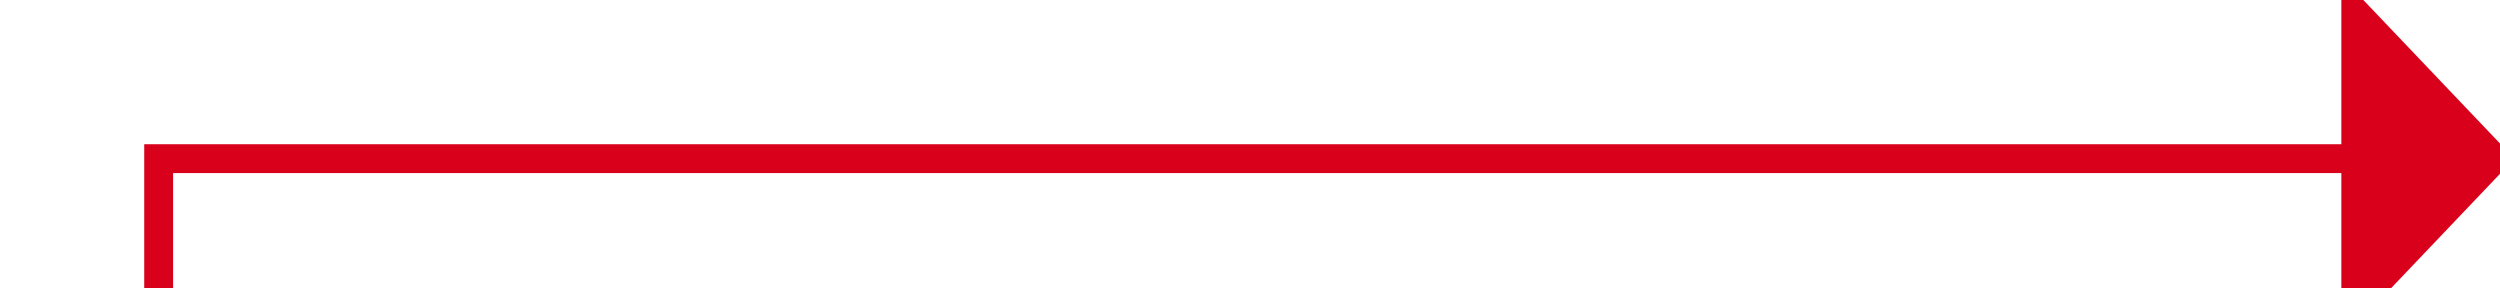 ﻿<?xml version="1.0" encoding="utf-8"?>
<svg version="1.1" xmlns:xlink="http://www.w3.org/1999/xlink" width="86.667px" height="10px" preserveAspectRatio="xMinYMid meet" viewBox="1428.333 6347  86.667 8" xmlns="http://www.w3.org/2000/svg">
  <path d="M 1193 6403.5  L 1433.833 6403.5  L 1433.833 6351.5  L 1510.5 6351.5  " stroke-width="1" stroke="#d9001b" fill="none" />
  <path d="M 1509.5 6357.8  L 1515.5 6351.5  L 1509.5 6345.2  L 1509.5 6357.8  Z " fill-rule="nonzero" fill="#d9001b" stroke="none" />
</svg>